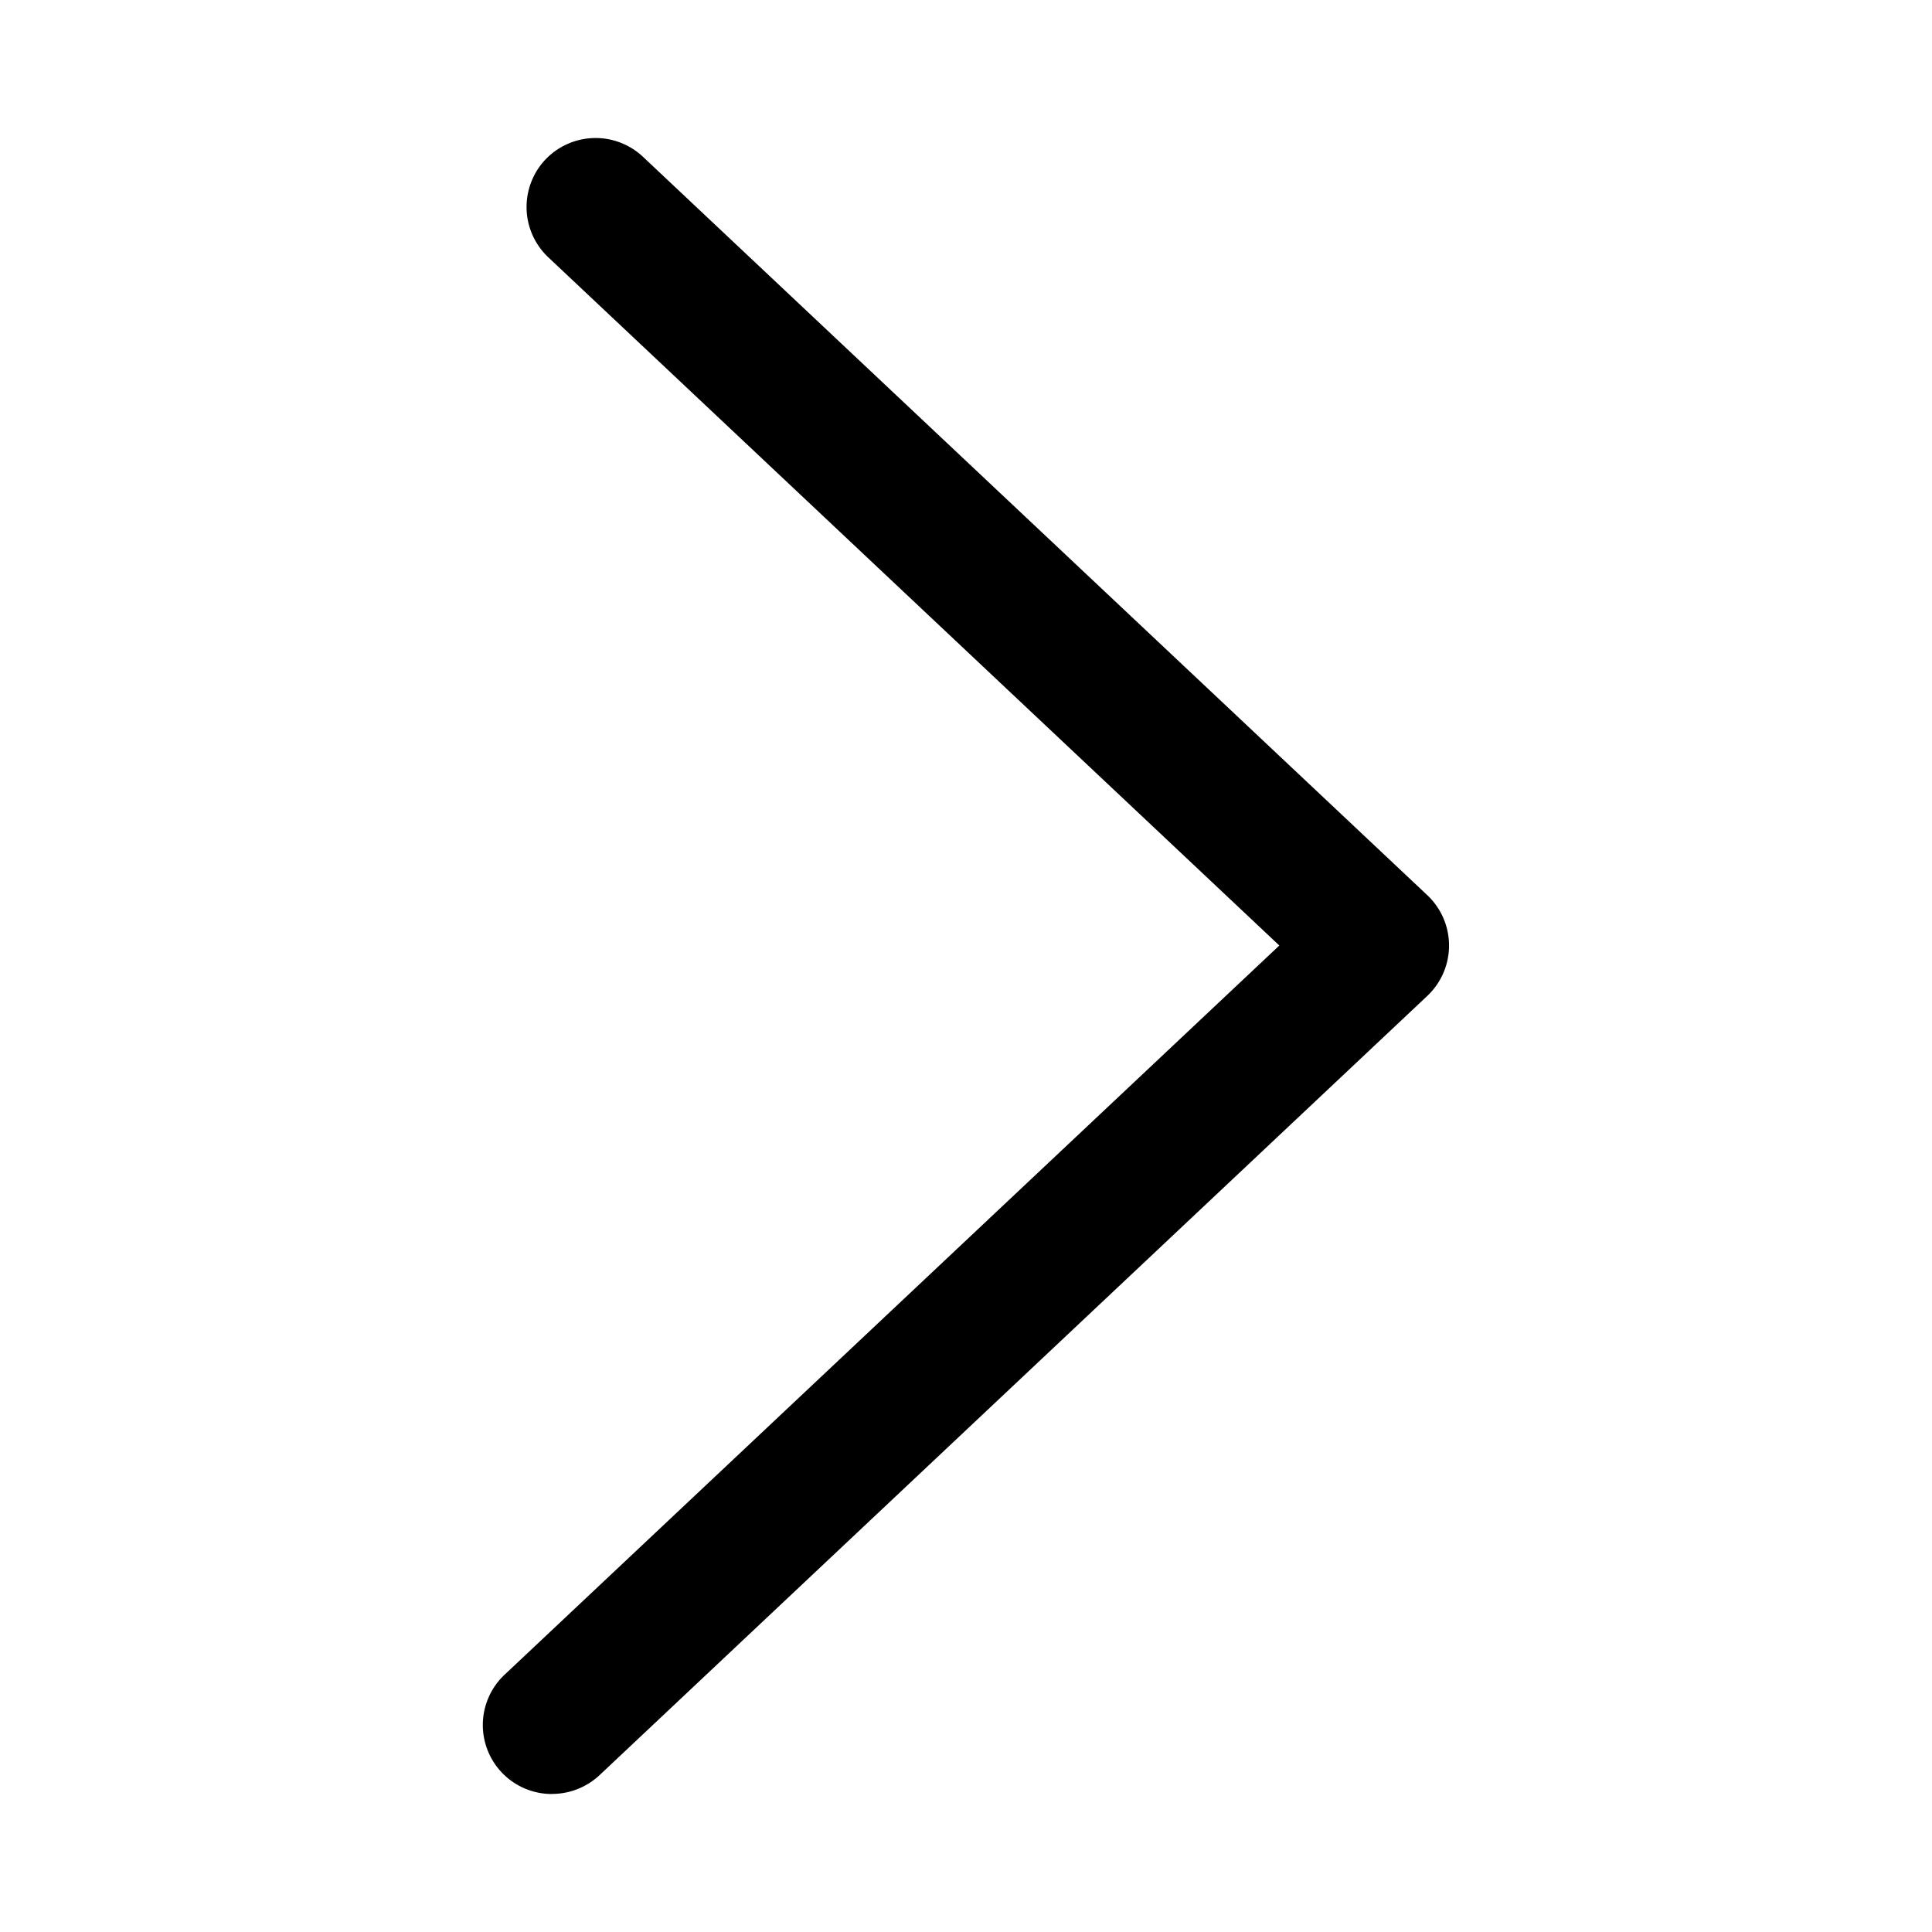 <svg width="28" height="28" viewBox="0 0 28 28"><path fill-rule="evenodd" d="M8 26a1 1 0 0 1-.686-1.73l11.227-10.567L7.946 3.729a1.002 1.002 0 0 1-.043-1.415 1.003 1.003 0 0 1 1.414-.043l11.37 10.704a1.003 1.003 0 0 1 0 1.457l-12 11.297c-.195.18-.44.27-.687.27"/></svg>